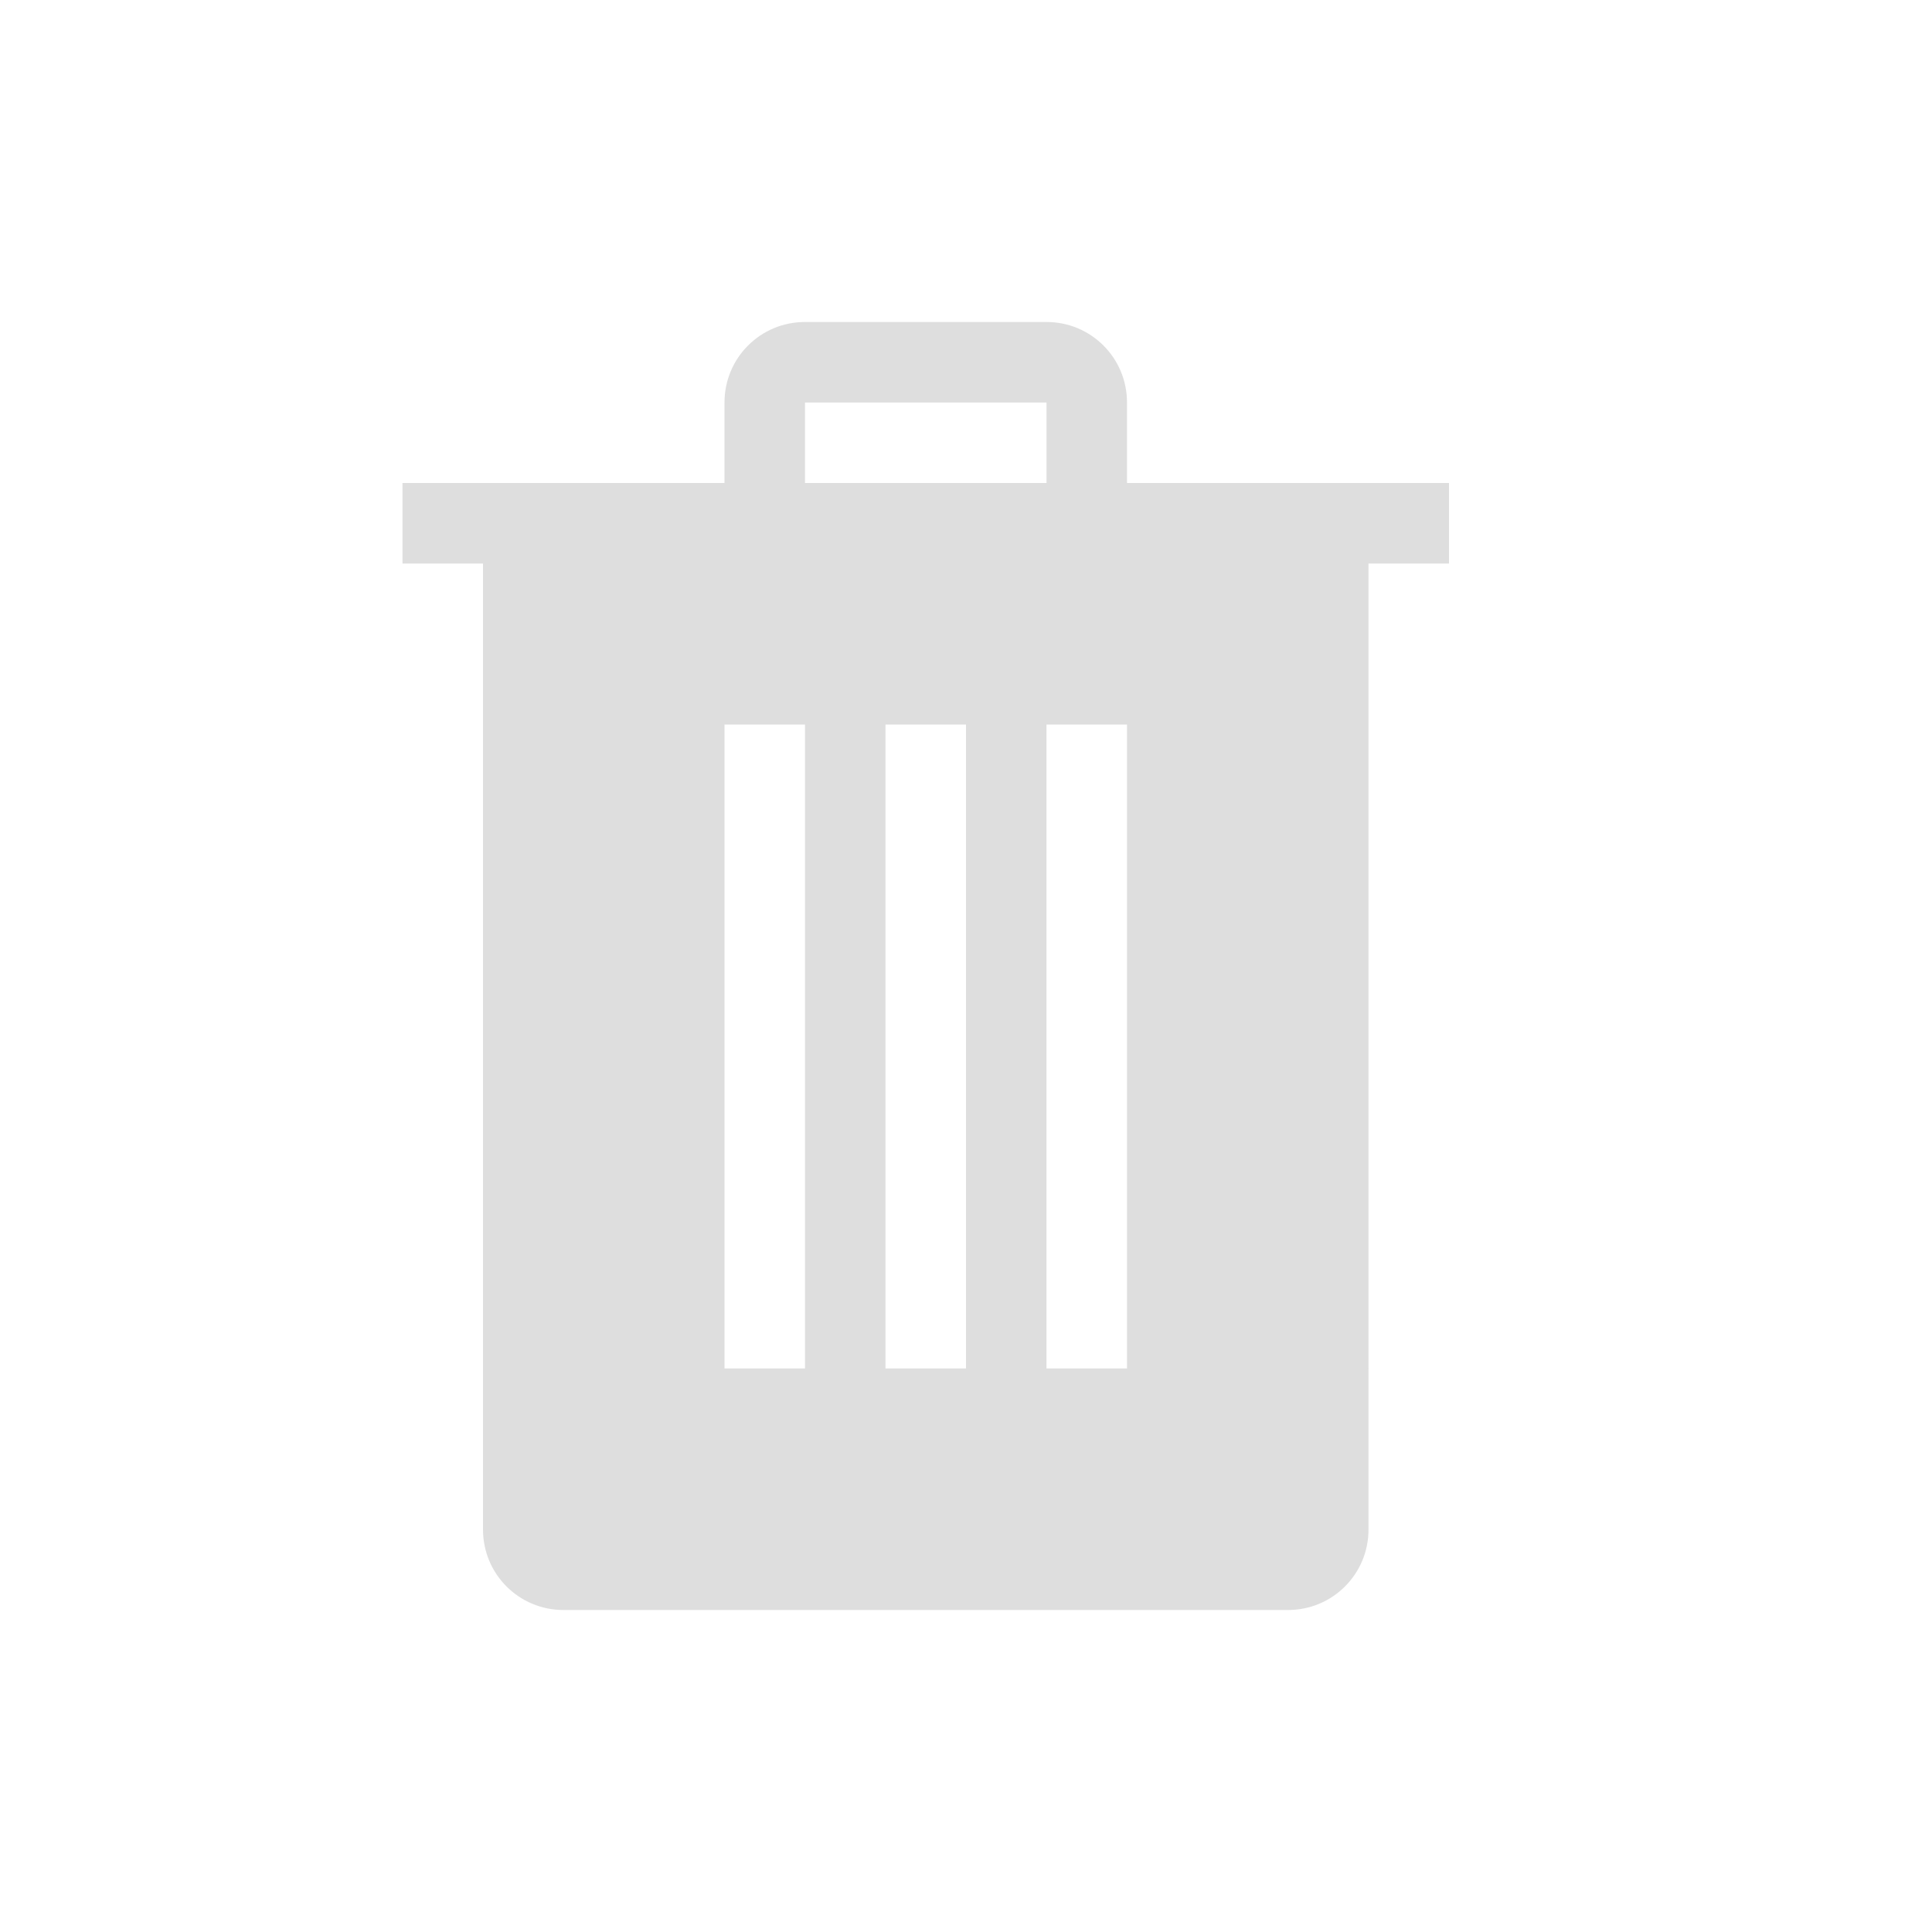 <svg xmlns="http://www.w3.org/2000/svg" width="24" height="24"><path fill="currentColor" d="M10 4c-.554 0-1 .446-1 1v1H5v1h1v12c0 .554.446 1 1 1h9c.554 0 1-.446 1-1V7h1V6h-4V5c0-.554-.446-1-1-1zm0 1h3v1h-3zM9 9h1v8H9zm2 0h1v8h-1zm2 0h1v8h-1z" style="color:#dedede"/></svg>